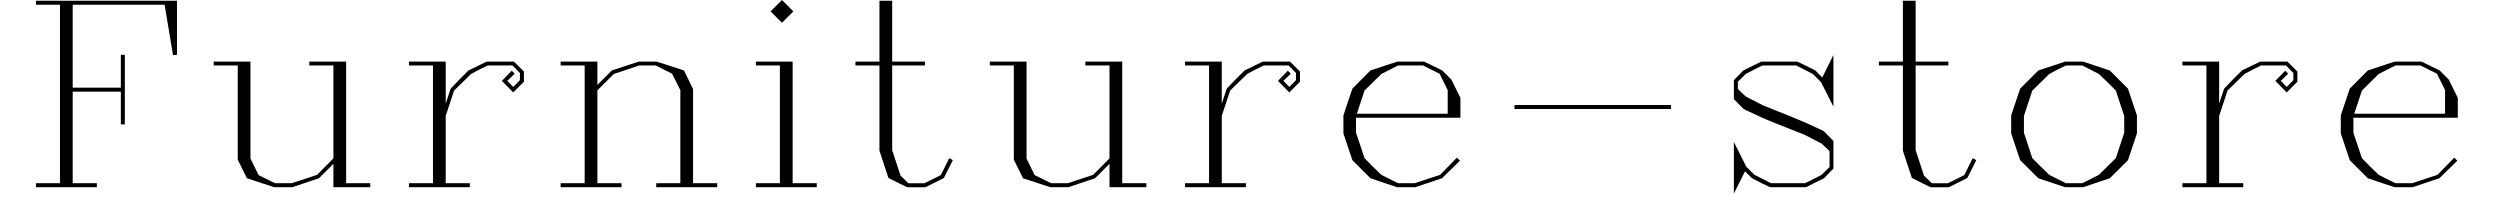 
      <svg version="1.1" id="layer"
      xmlns="http://www.w3.org/2000/svg" xmlns:xlink="http://www.w3.org/1999/xlink" x="0px" y="0px" viewBox="0 0 604 51.234"
      style="enable-background:new 0 0 604 51.234;" xml:space="preserve">
   <g id="XMLID_2_">
     <path id="XMLID_3_" d="M42.76,13.242l-0.967,0.059L39.771,1.143H17.564v20.039h11.631v-7.939h0.967v16.816h-0.967v-7.91H17.564
       v22.119h5.83v0.967H8.688v-0.967h5.801V1.143H8.688V0.176H42.76V13.242z"/>
     <path id="XMLID_5_" d="M89.459,45.234h-8.906V39.58l-3.486,3.486l-6.475,2.168h-4.336l-6.592-2.168l-2.227-4.482V15.82h-5.801
       v-0.938h8.877V38.32l1.963,3.984l3.984,1.963h4.014c0.312-0.098,0.971-0.317,1.978-0.659c1.006-0.341,2.388-0.795,4.146-1.362
       l3.955-3.984V15.82h-5.83v-0.938h8.906v29.385h5.83V45.234z"/>
     <path id="XMLID_7_" d="M126.578,19.746L124,22.324l-2.754-2.783l2.402-2.461l0.703,0.732l-1.787,1.729L124,21.006l1.611-1.641
       v-1.729l-1.787-1.816h-6.006c-1.133,0.527-2.471,1.211-4.014,2.051c-1.074,1.036-2.442,2.373-4.102,4.014l-2.021,6.123v16.26h5.83
       v0.967H98.805v-0.967h5.801V15.82h-5.801v-0.938h8.877V25.02l1.201-3.604c1.191-1.289,2.626-2.754,4.307-4.395l4.395-2.139h6.592
       l2.402,2.402V19.746z"/>
     <path id="XMLID_9_" d="M173.277,45.234h-14.736v-0.967h5.83v-22.5l-1.992-3.955l-3.955-1.992h-4.014
       c-0.957,0.333-1.938,0.664-2.944,0.996c-1.006,0.333-2.065,0.684-3.179,1.055l-3.955,3.955v22.441h5.83v0.967h-14.707v-0.967h5.801
       V15.82h-5.801v-0.938h8.877v5.625l3.491-3.486l6.483-2.139h4.313c0.332,0.098,1.046,0.322,2.141,0.674
       c1.095,0.352,2.591,0.84,4.488,1.465l2.2,4.512v22.734h5.83V45.234z"/>
     <path id="XMLID_11_" d="M197.33,45.234h-14.707v-0.967h5.801V15.82h-5.801v-0.938h8.877v29.385h5.83V45.234z M191.676,2.754
       l-2.754,2.754l-2.754-2.754L188.922,0L191.676,2.754z"/>
     <path id="XMLID_14_" d="M230.201,38.701l-2.168,4.307l-4.453,2.227h-4.424l-4.512-2.227l-2.168-6.592V15.82h-5.801v-0.938h5.801
       V0.176h3.076v14.707h7.91v0.938h-7.91v20.479l2.021,6.123l1.875,1.846h3.896l3.955-1.963l2.051-4.102L230.201,38.701z"/>
     <path id="XMLID_16_" d="M276.959,45.234h-8.906V39.58l-3.486,3.486l-6.475,2.168h-4.336l-6.592-2.168l-2.227-4.482V15.82h-5.801
       v-0.938h8.877V38.32l1.963,3.984l3.984,1.963h4.014c0.313-0.098,0.972-0.317,1.978-0.659c1.006-0.341,2.388-0.795,4.146-1.362
       l3.955-3.984V15.82h-5.83v-0.938h8.906v29.385h5.83V45.234z"/>
     <path id="XMLID_18_" d="M314.078,19.746l-2.578,2.578l-2.754-2.783l2.402-2.461l0.703,0.732l-1.787,1.729l1.436,1.465l1.611-1.641
       v-1.729l-1.787-1.816h-6.006c-1.133,0.527-2.471,1.211-4.014,2.051c-1.074,1.036-2.441,2.373-4.102,4.014l-2.021,6.123v16.26h5.83
       v0.967h-14.707v-0.967h5.801V15.82h-5.801v-0.938h8.877V25.02l1.201-3.604c1.191-1.289,2.627-2.754,4.307-4.395l4.395-2.139h6.592
       l2.402,2.402V19.746z"/>
     <path id="XMLID_20_" d="M352.838,28.447h-25.225v3.633c0.332,0.957,0.664,1.938,0.996,2.944c0.332,1.006,0.684,2.065,1.055,3.179
       c0.566,0.586,1.182,1.216,1.846,1.89s1.406,1.392,2.227,2.153c1.191,0.625,2.539,1.299,4.043,2.021h4.014
       c0.313-0.098,0.972-0.317,1.978-0.659c1.006-0.341,2.388-0.795,4.146-1.362l4.072-4.16l0.732,0.732l-4.336,4.248l-6.475,2.168
       h-4.336c-0.313-0.098-1.006-0.327-2.08-0.688c-1.074-0.361-2.539-0.854-4.395-1.479l-4.365-4.365l-2.168-6.475v-4.336
       c0.098-0.312,0.327-1.006,0.688-2.08c0.361-1.074,0.854-2.539,1.479-4.395l4.365-4.395l6.475-2.139h6.504l4.365,2.139l2.227,2.227
       c0.273,0.567,0.591,1.216,0.952,1.948s0.767,1.548,1.216,2.446V28.447z M349.762,27.48v-5.713l-1.963-3.955l-3.984-1.992h-6.035
       c-0.625,0.313-1.274,0.64-1.948,0.981c-0.674,0.342-1.372,0.699-2.095,1.069l-4.072,4.014l-1.846,5.596H349.762z"/>
     <path id="XMLID_23_" d="M403.727,26.338h-37.822v-0.967h37.822V26.338z"/>
     <path id="XMLID_25_" d="M442.955,40.723l-2.285,2.344c-0.566,0.274-1.211,0.591-1.934,0.952c-0.723,0.362-1.533,0.767-2.432,1.216
       h-8.643c-0.547-0.253-1.182-0.557-1.904-0.908s-1.543-0.771-2.461-1.26l-1.699-1.67l-2.695,5.361V34.307l1.992,3.955
       c0.176,0.371,0.508,1.036,0.996,1.992l1.992,1.992l4.014,2.021h8.174c0.508-0.234,1.094-0.517,1.758-0.85
       c0.664-0.332,1.416-0.722,2.256-1.172l1.934-1.875v-3.838c-0.449-0.488-1.094-1.103-1.934-1.846
       c-0.078-0.039-0.229-0.117-0.454-0.234s-0.522-0.273-0.894-0.469l-2.725-1.406l-7.002-2.783c-1.152-0.449-2.256-0.908-3.311-1.377
       s-2.08-0.947-3.076-1.436c-0.254-0.098-0.503-0.205-0.747-0.322s-0.474-0.244-0.688-0.381l-2.285-2.344v-4.57l2.285-2.344
       c0.566-0.273,1.211-0.59,1.934-0.952c0.723-0.361,1.533-0.757,2.432-1.187h8.643c0.566,0.254,1.216,0.562,1.948,0.923
       c0.732,0.362,1.548,0.767,2.446,1.216c0.254,0.274,0.518,0.547,0.791,0.82c0.273,0.274,0.566,0.567,0.879,0.879l2.695-5.42v12.48
       l-1.992-3.955c-0.098-0.176-0.225-0.425-0.381-0.747s-0.361-0.728-0.615-1.216c-0.469-0.488-0.869-0.894-1.201-1.216
       s-0.596-0.581-0.791-0.776l-4.014-2.051h-8.145c-0.508,0.234-1.099,0.523-1.772,0.864c-0.674,0.342-1.431,0.737-2.271,1.187
       c-0.273,0.274-0.571,0.571-0.894,0.894s-0.659,0.649-1.011,0.981v1.729c0.215,0.254,0.483,0.532,0.806,0.835
       c0.322,0.303,0.688,0.64,1.099,1.011c0.078,0.04,0.229,0.117,0.454,0.234s0.532,0.274,0.923,0.469l2.725,1.406l7.002,2.813
       c2.48,0.996,4.6,1.924,6.357,2.783c0.469,0.195,0.947,0.43,1.436,0.703c0.352,0.352,0.718,0.723,1.099,1.113
       c0.381,0.391,0.776,0.801,1.187,1.23V40.723z"/>
     <path id="XMLID_27_" d="M477.467,38.701l-2.168,4.307l-4.453,2.227h-4.424l-4.512-2.227l-2.168-6.592V15.82h-5.801v-0.938h5.801
       V0.176h3.076v14.707h7.91v0.938h-7.91v20.479l2.021,6.123l1.875,1.846h3.896l3.955-1.963l2.051-4.102L477.467,38.701z"/>
     <path id="XMLID_29_" d="M516.285,32.227l-2.168,6.475l-4.395,4.365l-6.475,2.168h-4.307l-6.475-2.168l-4.395-4.365l-2.168-6.475
       v-4.336c0.098-0.312,0.327-1.006,0.688-2.08c0.361-1.074,0.854-2.539,1.479-4.395l4.395-4.395l6.475-2.139h4.307l6.475,2.139
       l4.395,4.395l2.168,6.475V32.227z M513.209,32.08v-4.072c-0.098-0.312-0.317-0.971-0.659-1.978
       c-0.342-1.006-0.796-2.388-1.362-4.146c-0.547-0.566-1.162-1.182-1.846-1.846c-0.684-0.664-1.436-1.387-2.256-2.168l-4.014-2.051
       h-3.955c-1.133,0.527-2.471,1.211-4.014,2.051c-1.074,1.036-2.441,2.373-4.102,4.014l-2.021,6.123v4.072l2.021,6.123
       c0.566,0.567,1.187,1.187,1.86,1.86s1.421,1.402,2.241,2.183l4.014,2.021h3.955c0.625-0.312,1.27-0.634,1.934-0.967
       c0.664-0.332,1.357-0.684,2.08-1.055l4.102-4.043L513.209,32.08z"/>
     <path id="XMLID_32_" d="M555.045,19.746l-2.578,2.578l-2.754-2.783l2.402-2.461l0.703,0.732l-1.787,1.729l1.436,1.465l1.611-1.641
       v-1.729l-1.787-1.816h-6.006c-1.133,0.527-2.471,1.211-4.014,2.051c-1.074,1.036-2.441,2.373-4.102,4.014l-2.021,6.123v16.26h5.83
       v0.967h-14.707v-0.967h5.801V15.82h-5.801v-0.938h8.877V25.02l1.201-3.604c1.191-1.289,2.627-2.754,4.307-4.395l4.395-2.139h6.592
       l2.402,2.402V19.746z"/>
     <path id="XMLID_34_" d="M593.805,28.447H568.58v3.633c0.332,0.957,0.664,1.938,0.996,2.944c0.332,1.006,0.684,2.065,1.055,3.179
       c0.566,0.586,1.182,1.216,1.846,1.89s1.406,1.392,2.227,2.153c1.191,0.625,2.539,1.299,4.043,2.021h4.014
       c0.313-0.098,0.972-0.317,1.978-0.659c1.006-0.341,2.388-0.795,4.146-1.362l4.072-4.16l0.732,0.732l-4.336,4.248l-6.475,2.168
       h-4.336c-0.313-0.098-1.006-0.327-2.08-0.688c-1.074-0.361-2.539-0.854-4.395-1.479l-4.365-4.365l-2.168-6.475v-4.336
       c0.098-0.312,0.327-1.006,0.688-2.08c0.361-1.074,0.854-2.539,1.479-4.395l4.365-4.395l6.475-2.139h6.504l4.365,2.139l2.227,2.227
       c0.273,0.567,0.591,1.216,0.952,1.948s0.767,1.548,1.216,2.446V28.447z M590.729,27.48v-5.713l-1.963-3.955l-3.984-1.992h-6.035
       c-0.625,0.313-1.274,0.64-1.948,0.981c-0.674,0.342-1.372,0.699-2.095,1.069l-4.072,4.014l-1.846,5.596H590.729z"/>
   </g>
   </svg>